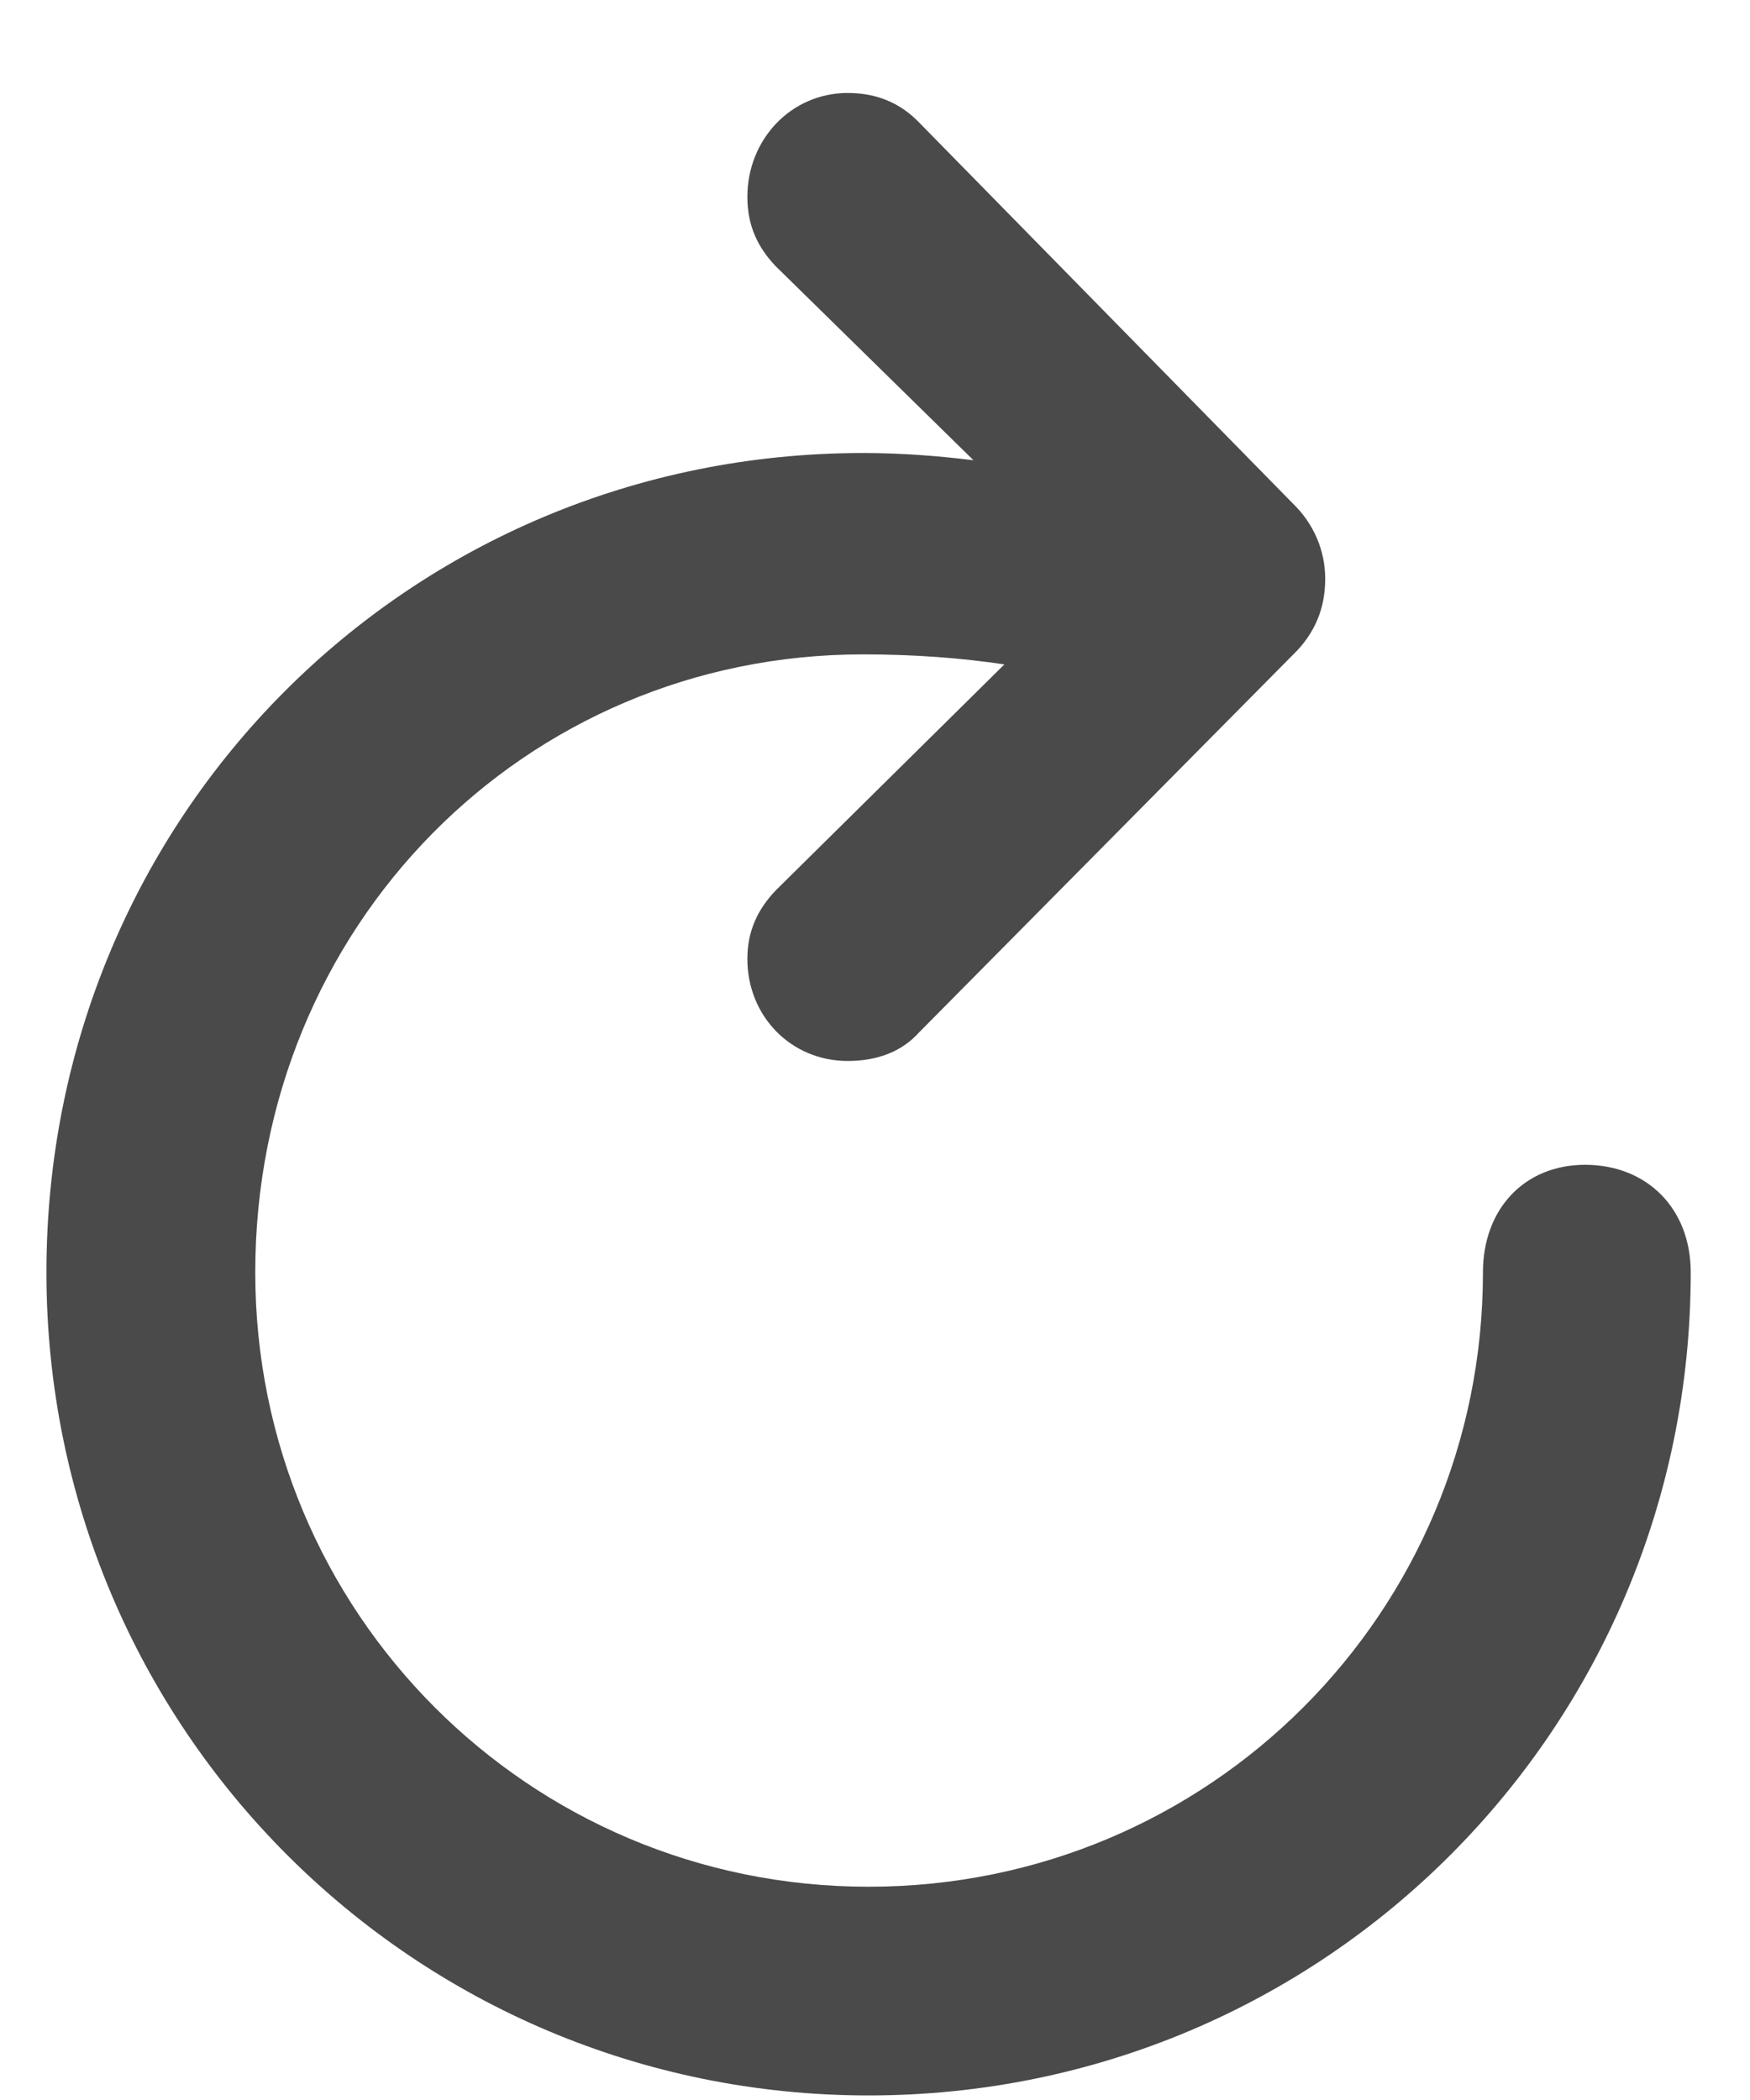 <svg width="15" height="18" viewBox="0 0 15 18" fill="none" xmlns="http://www.w3.org/2000/svg">
<path d="M7.266 9.094C7.516 9.094 7.727 9.016 7.875 8.852L11.078 5.617C11.273 5.43 11.359 5.211 11.359 4.961C11.359 4.727 11.266 4.492 11.078 4.312L7.883 1.055C7.719 0.883 7.516 0.797 7.266 0.797C6.781 0.797 6.406 1.195 6.406 1.688C6.406 1.93 6.492 2.117 6.648 2.281L8.344 3.945C8.031 3.906 7.711 3.883 7.398 3.883C3.508 3.883 0.398 6.992 0.398 10.906C0.398 14.812 3.547 17.961 7.445 17.961C11.352 17.961 14.492 14.812 14.492 10.906C14.492 10.359 14.117 9.984 13.586 9.984C13.07 9.984 12.711 10.359 12.711 10.906C12.711 13.82 10.367 16.172 7.445 16.172C4.531 16.172 2.188 13.82 2.188 10.906C2.188 7.945 4.492 5.609 7.398 5.609C7.844 5.609 8.25 5.641 8.609 5.695L6.648 7.633C6.492 7.797 6.406 7.984 6.406 8.219C6.406 8.711 6.781 9.094 7.266 9.094Z" fill="#4A4A4A"/>
</svg>

